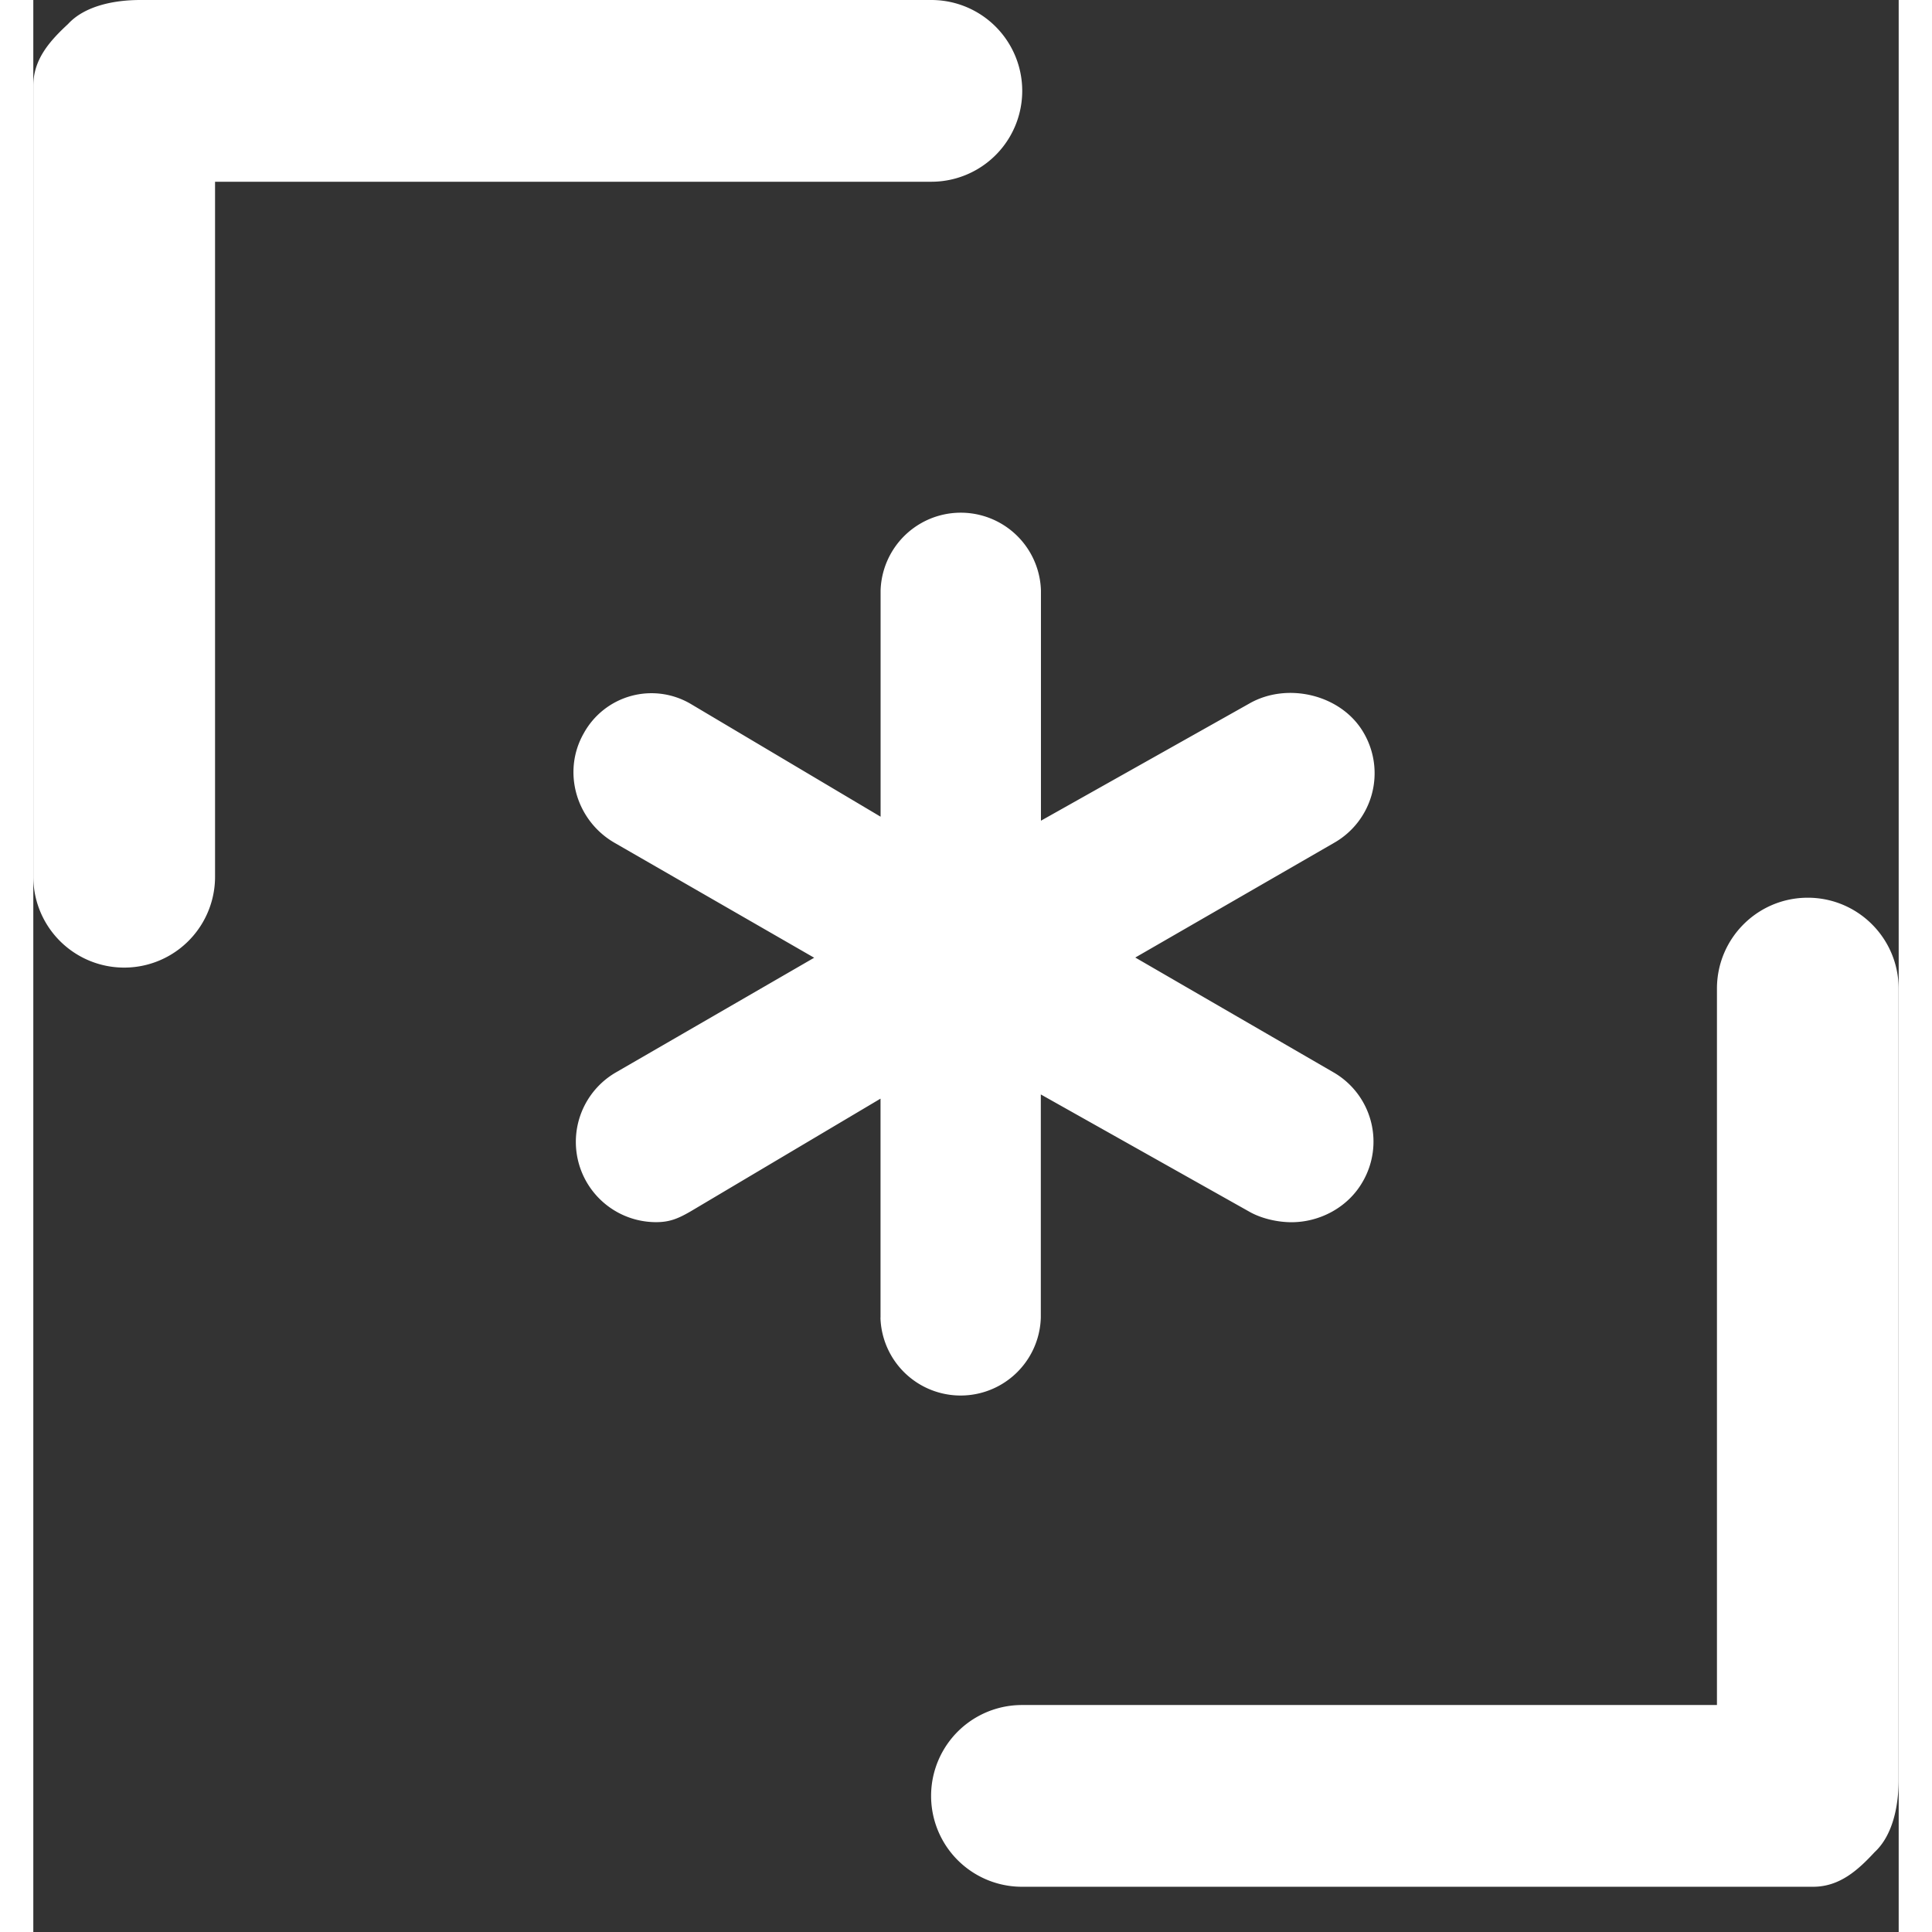 <svg width="30" height="30" fill="#fff" viewBox="0 0 28 29" xmlns="http://www.w3.org/2000/svg"><rect x="0" y="0" width="28" height="29" fill="#333333" stroke="none"/><path d="M13.48 2.728a1.364 1.364 0 0 0 0-2.728H1.606C1.208 0 .77.09.522.36.252.61 0 .888 0 1.285V13.16a1.364 1.364 0 0 0 2.728 0V2.728H13.48zm13.156 10.747c-.754 0-1.364.61-1.364 1.365v10.753H14.84a1.364 1.364 0 0 0 0 2.728h11.876c.397 0 .673-.25.923-.52.27-.25.36-.686.36-1.083V14.84c0-.754-.61-1.365-1.365-1.365zm-13.92 6.303a1.204 1.204 0 0 0 2.407 0v-3.35l3.123 1.756c.19.11.437.162.64.162.417 0 .842-.216 1.065-.602a1.2 1.2 0 0 0-.43-1.645l-2.98-1.726 2.99-1.725a1.202 1.202 0 0 0 .44-1.645c-.33-.576-1.148-.773-1.723-.44l-3.123 1.756V8.865a1.204 1.204 0 0 0-2.407 0v3.394l-2.85-1.693a1.16 1.16 0 0 0-1.605.44c-.33.577-.114 1.313.462 1.645l2.996 1.725L8.74 16.1a1.205 1.205 0 0 0 .607 2.245c.203 0 .33-.052.52-.162l2.85-1.692v3.287z"/></svg>